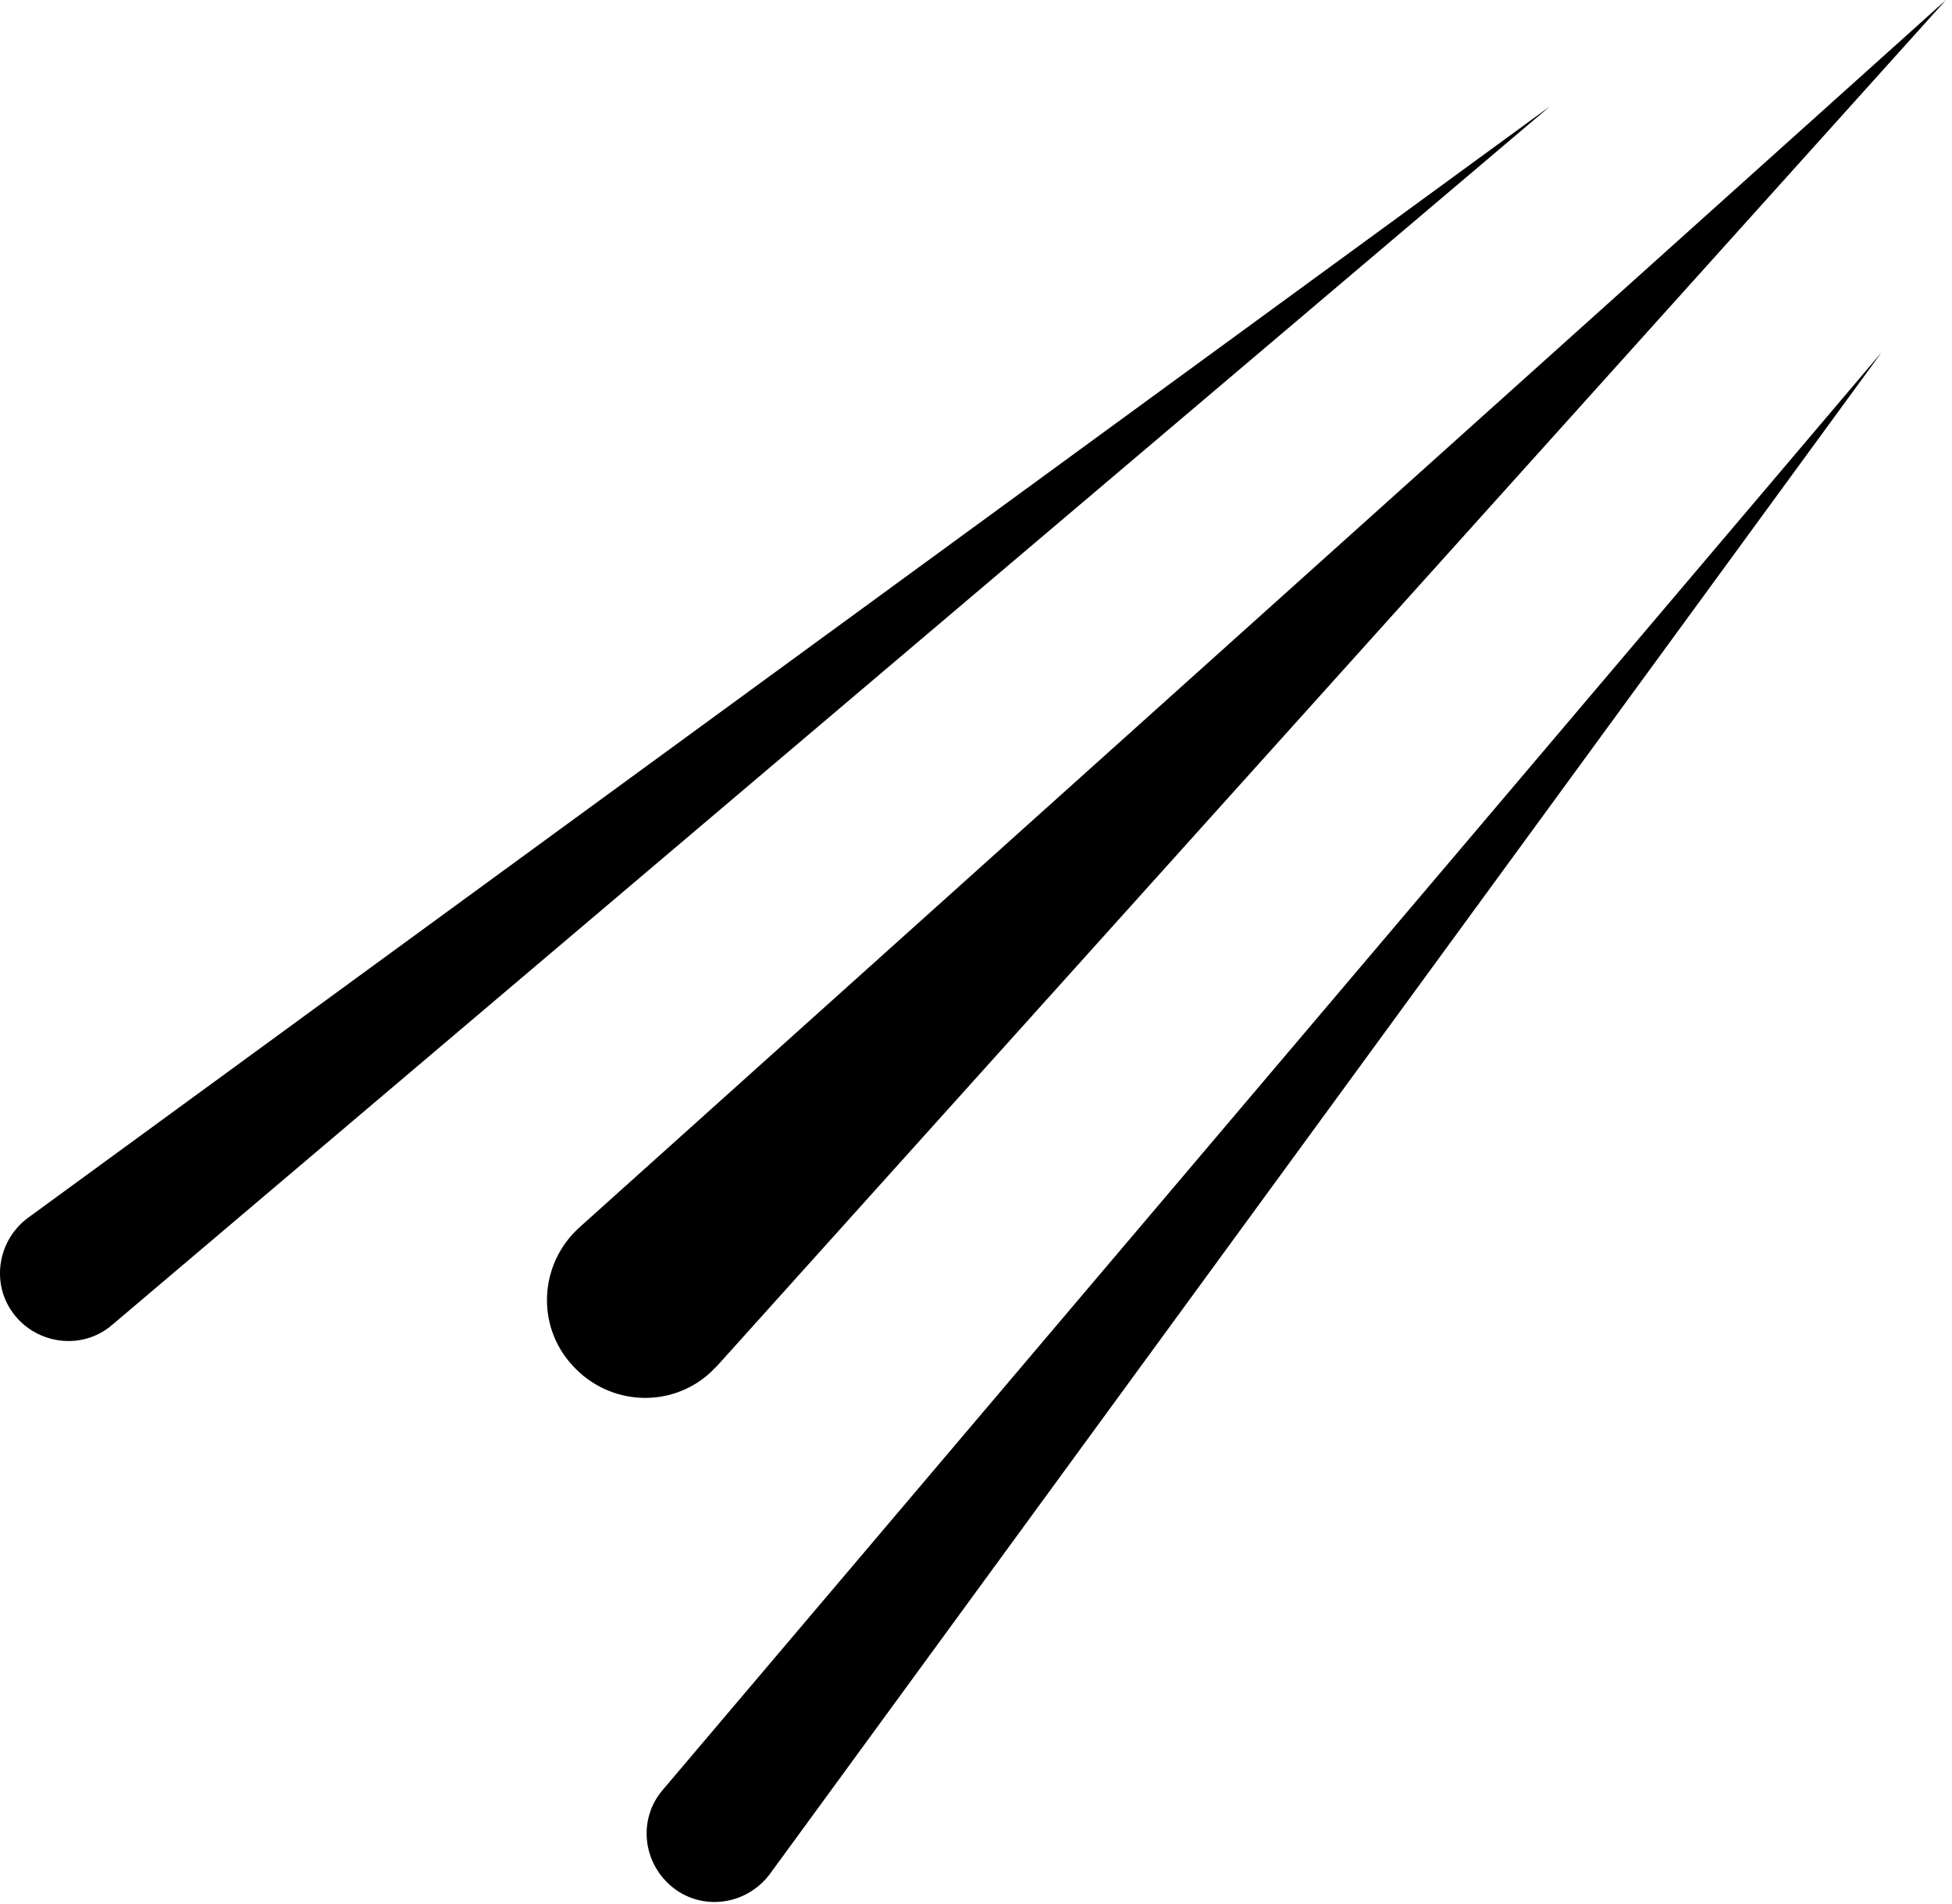 <svg width="246" height="240" viewBox="0 0 246 240" xmlns="http://www.w3.org/2000/svg">
<path d="M245.235 0L73.035 154.7C67.935 159.3 67.535 167.1 72.135 172.1C76.735 177.2 84.535 177.6 89.535 173C89.835 172.7 90.135 172.4 90.435 172.1L245.235 0Z"/>
<path d="M195.335 13.4L3.535 153.5C-0.265 156.3 -1.165 161.7 1.635 165.5C4.435 169.3 9.835 170.2 13.635 167.4C13.835 167.3 13.935 167.1 14.135 167L195.335 13.4Z"/>
<path d="M237.135 44.4L83.535 225.6C80.435 229.2 80.935 234.6 84.535 237.7C88.135 240.8 93.535 240.3 96.635 236.7C96.735 236.5 96.935 236.4 97.035 236.2L237.135 44.4Z"/>
</svg>

